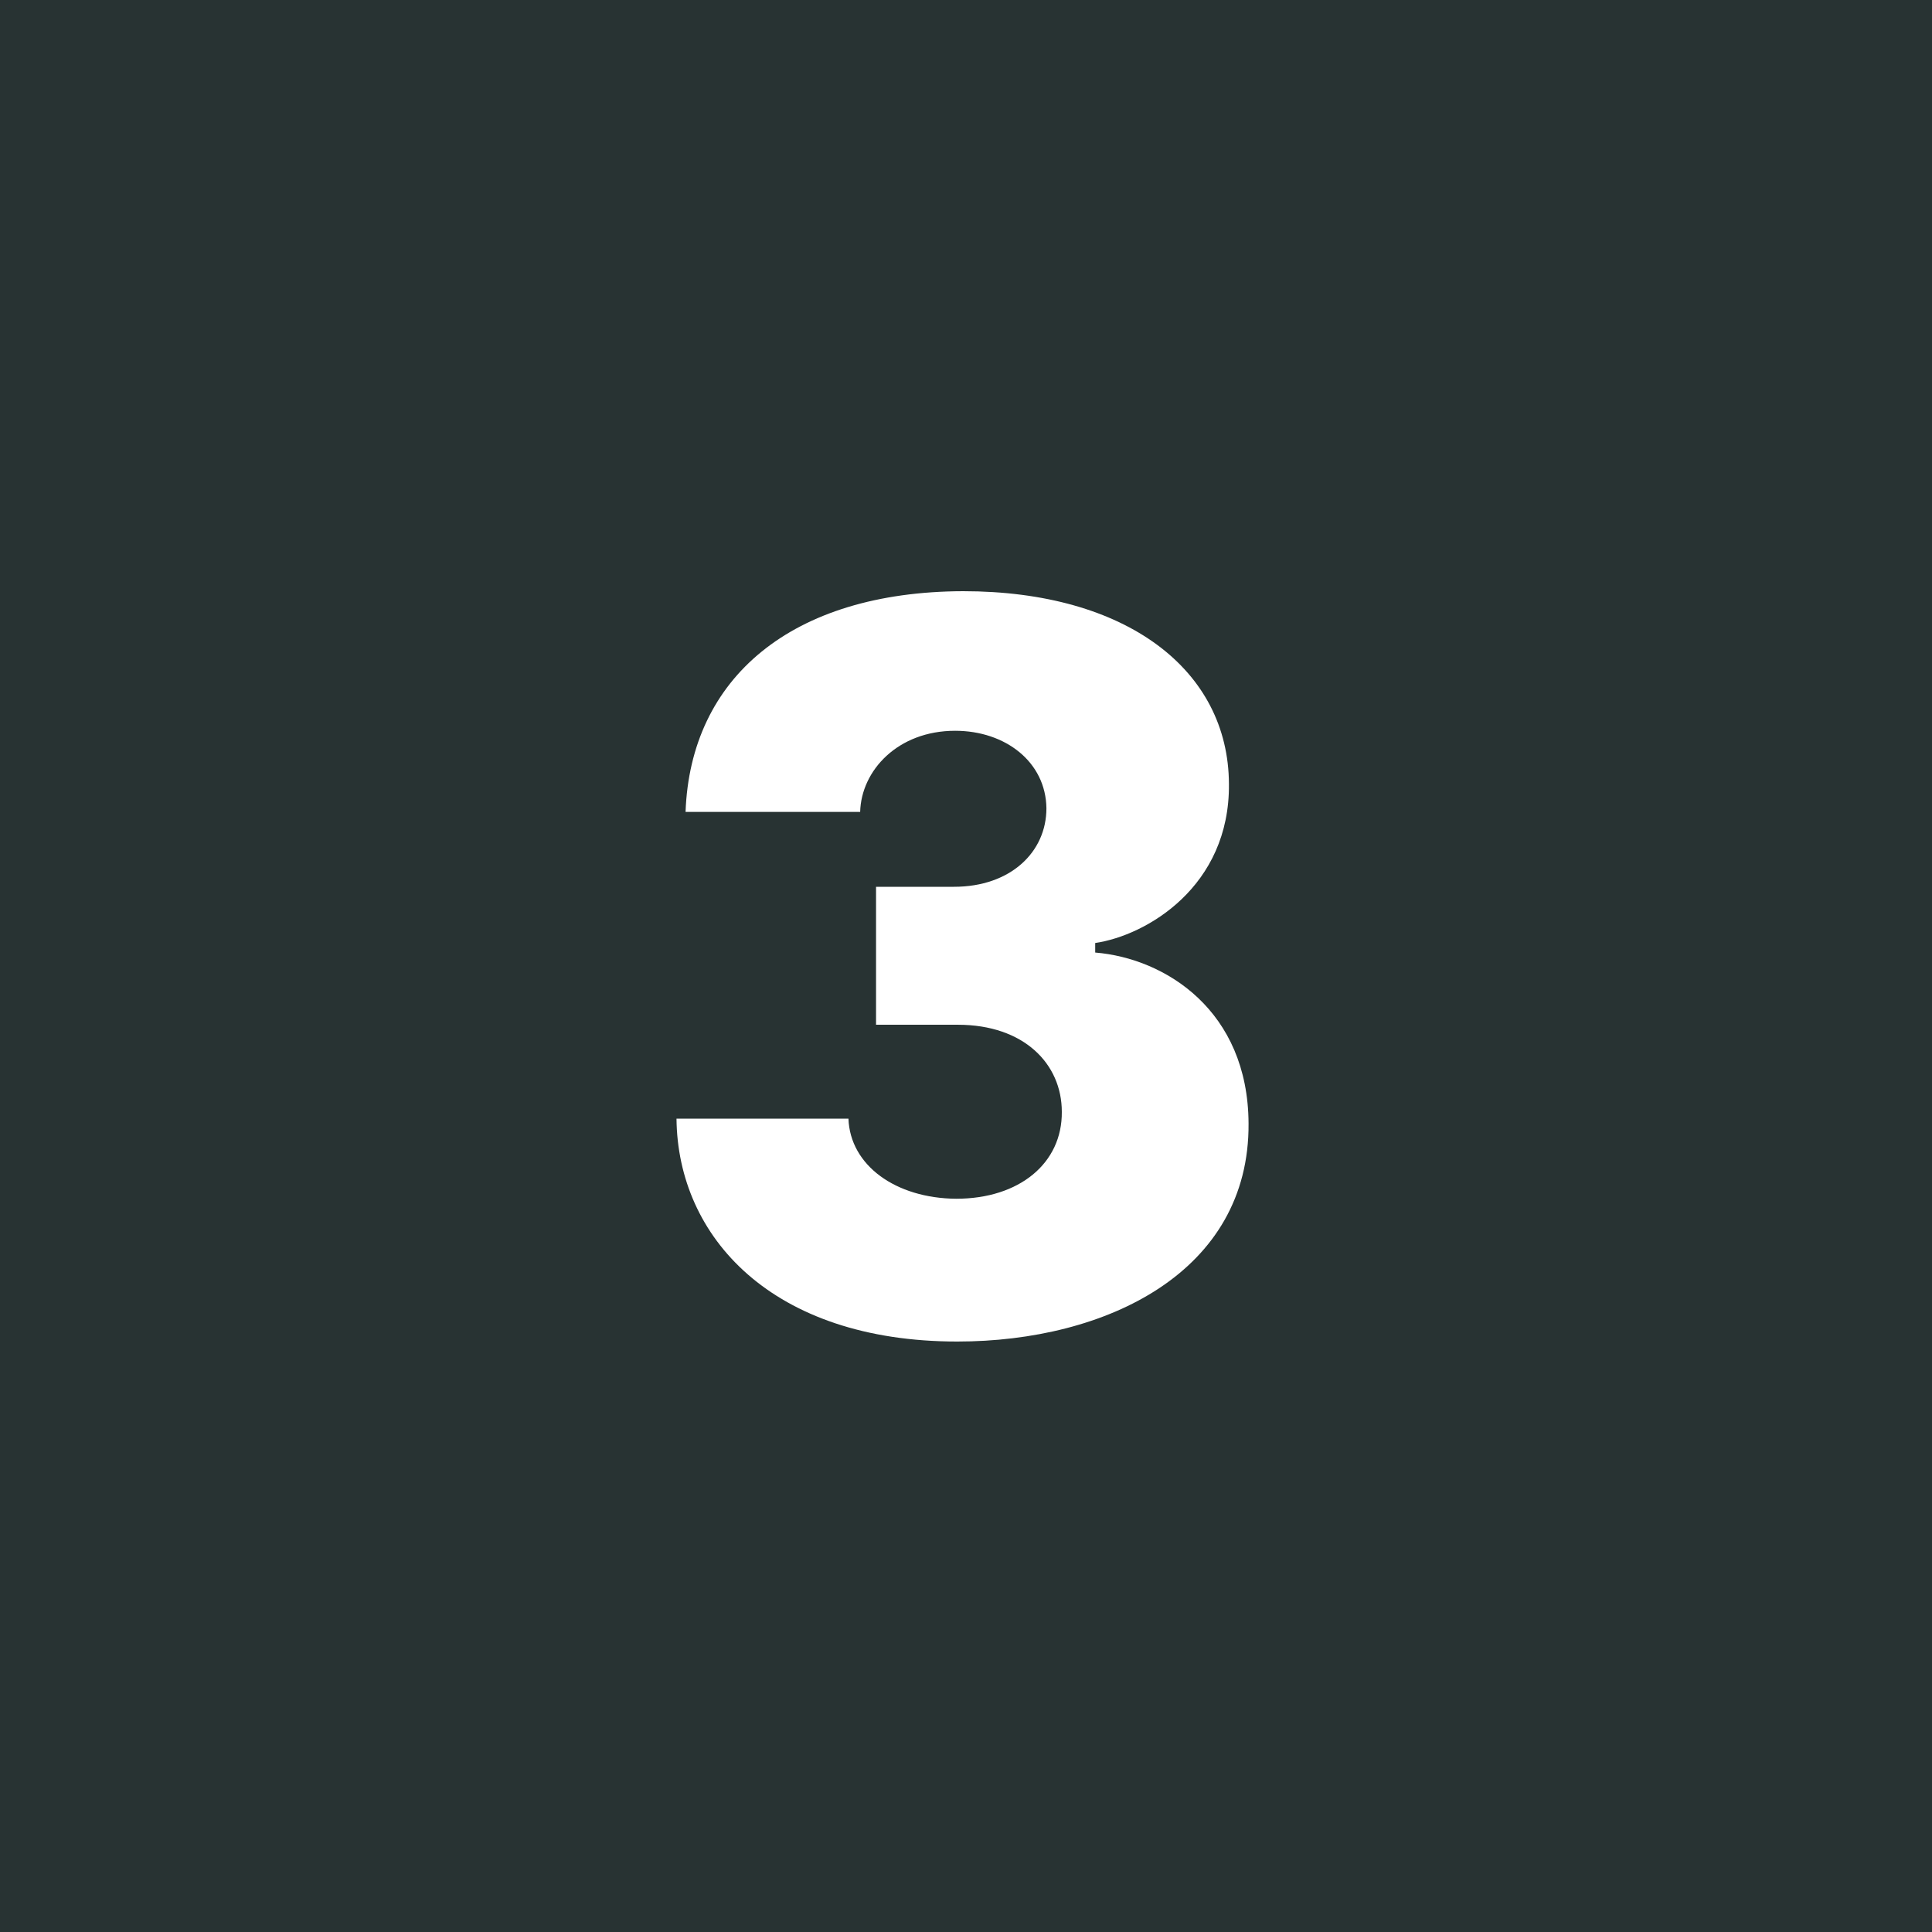 <svg height="32" width="32" xmlns="http://www.w3.org/2000/svg"><g fill="none" fill-rule="evenodd"><path d="M0 0h32v32H0z" fill="#283333"/><path d="M14.51 16.973v-2.285h1.292c.932 0 1.53-.572 1.53-1.301-.01-.765-.677-1.283-1.512-1.283-.95 0-1.556.659-1.573 1.344h-2.892c.08-2.215 1.749-3.647 4.597-3.656 2.715 0 4.394 1.31 4.403 3.19.018 1.706-1.371 2.514-2.215 2.637v.158c1.17.097 2.531.967 2.54 2.83.018 2.461-2.355 3.613-4.825 3.613-3.067 0-4.632-1.732-4.65-3.692h2.848c.027.774.782 1.319 1.784 1.327 1.046 0 1.758-.588 1.75-1.44 0-.792-.625-1.442-1.723-1.442z" fill="#fff" fill-rule="nonzero"/></g></svg>